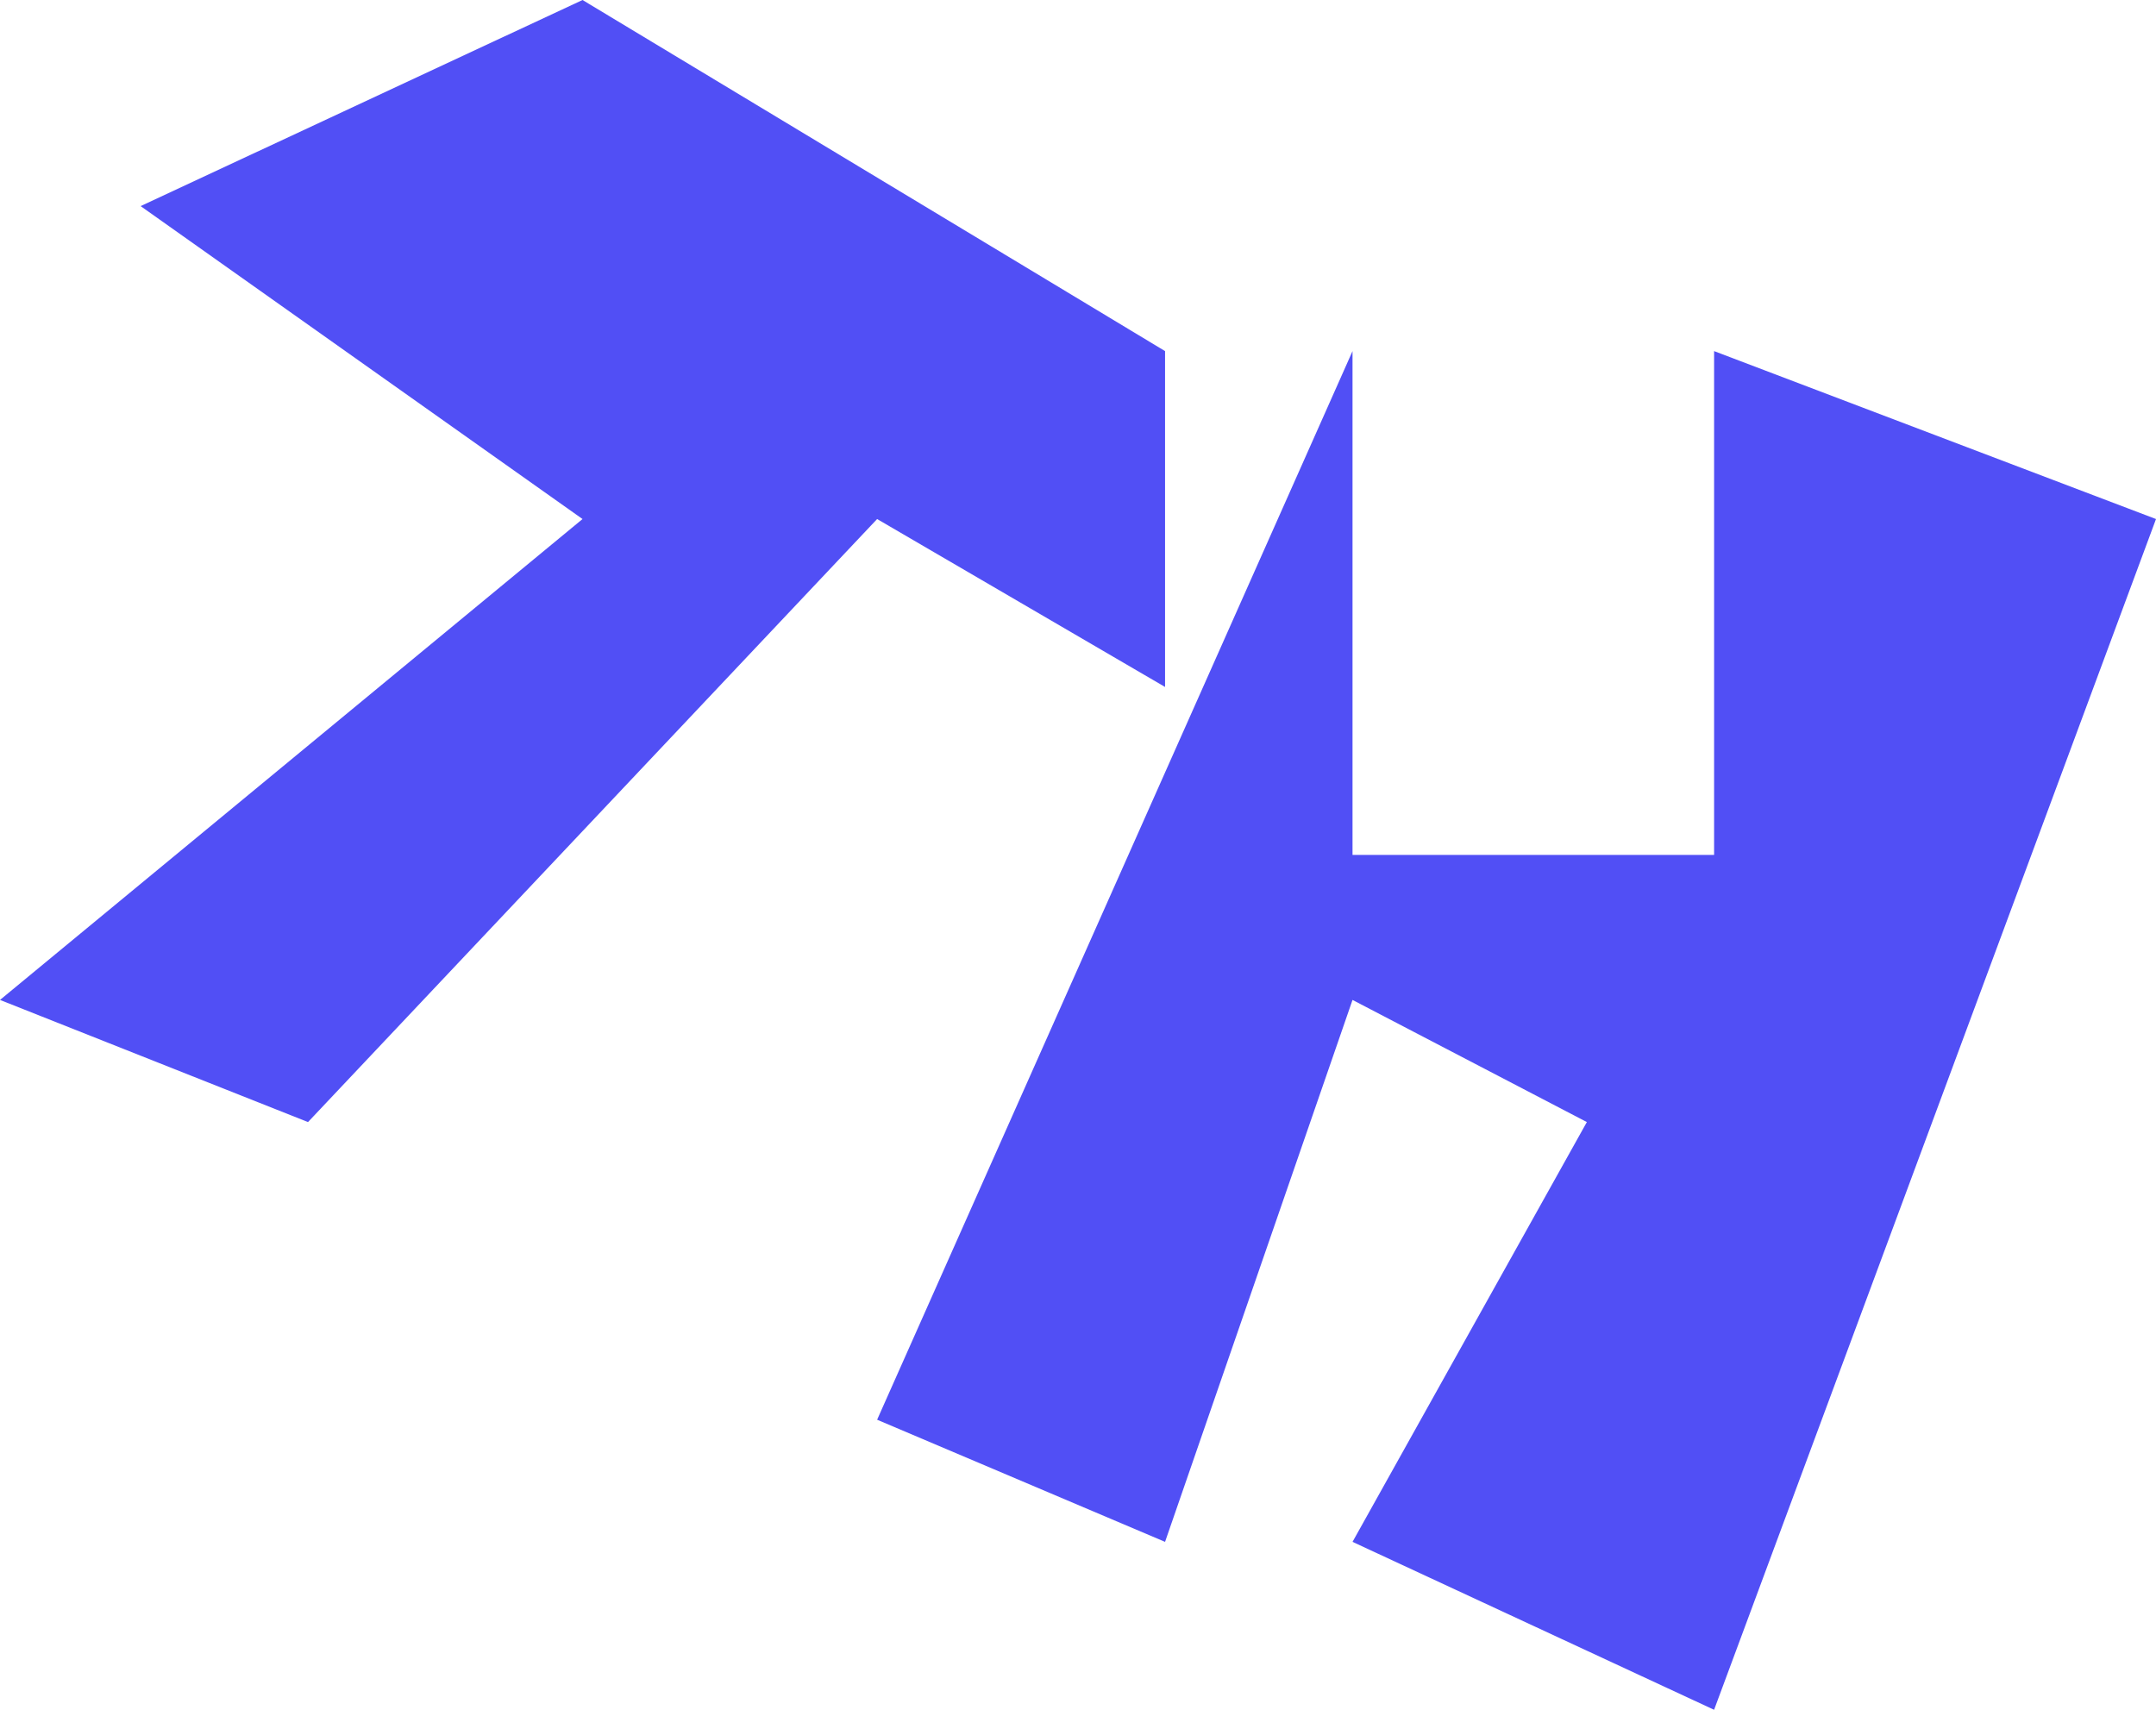<svg width="58" height="46" viewBox="0 0 58 46" fill="none" xmlns="http://www.w3.org/2000/svg">
<path d="M31.342 9.446L15.671 0L3.783 5.545L15.671 13.964L0 26.902L8.286 30.188L23.596 13.964L31.342 18.482V9.446Z" fill="#514FF5"/>
<path d="M23.596 38.196L36.385 9.446V23H46.112V9.446L58 13.964L46.112 46L36.385 41.482L42.689 30.188L36.385 26.902L31.342 41.482L23.596 38.196Z" fill="#514FF5"/>
</svg>
